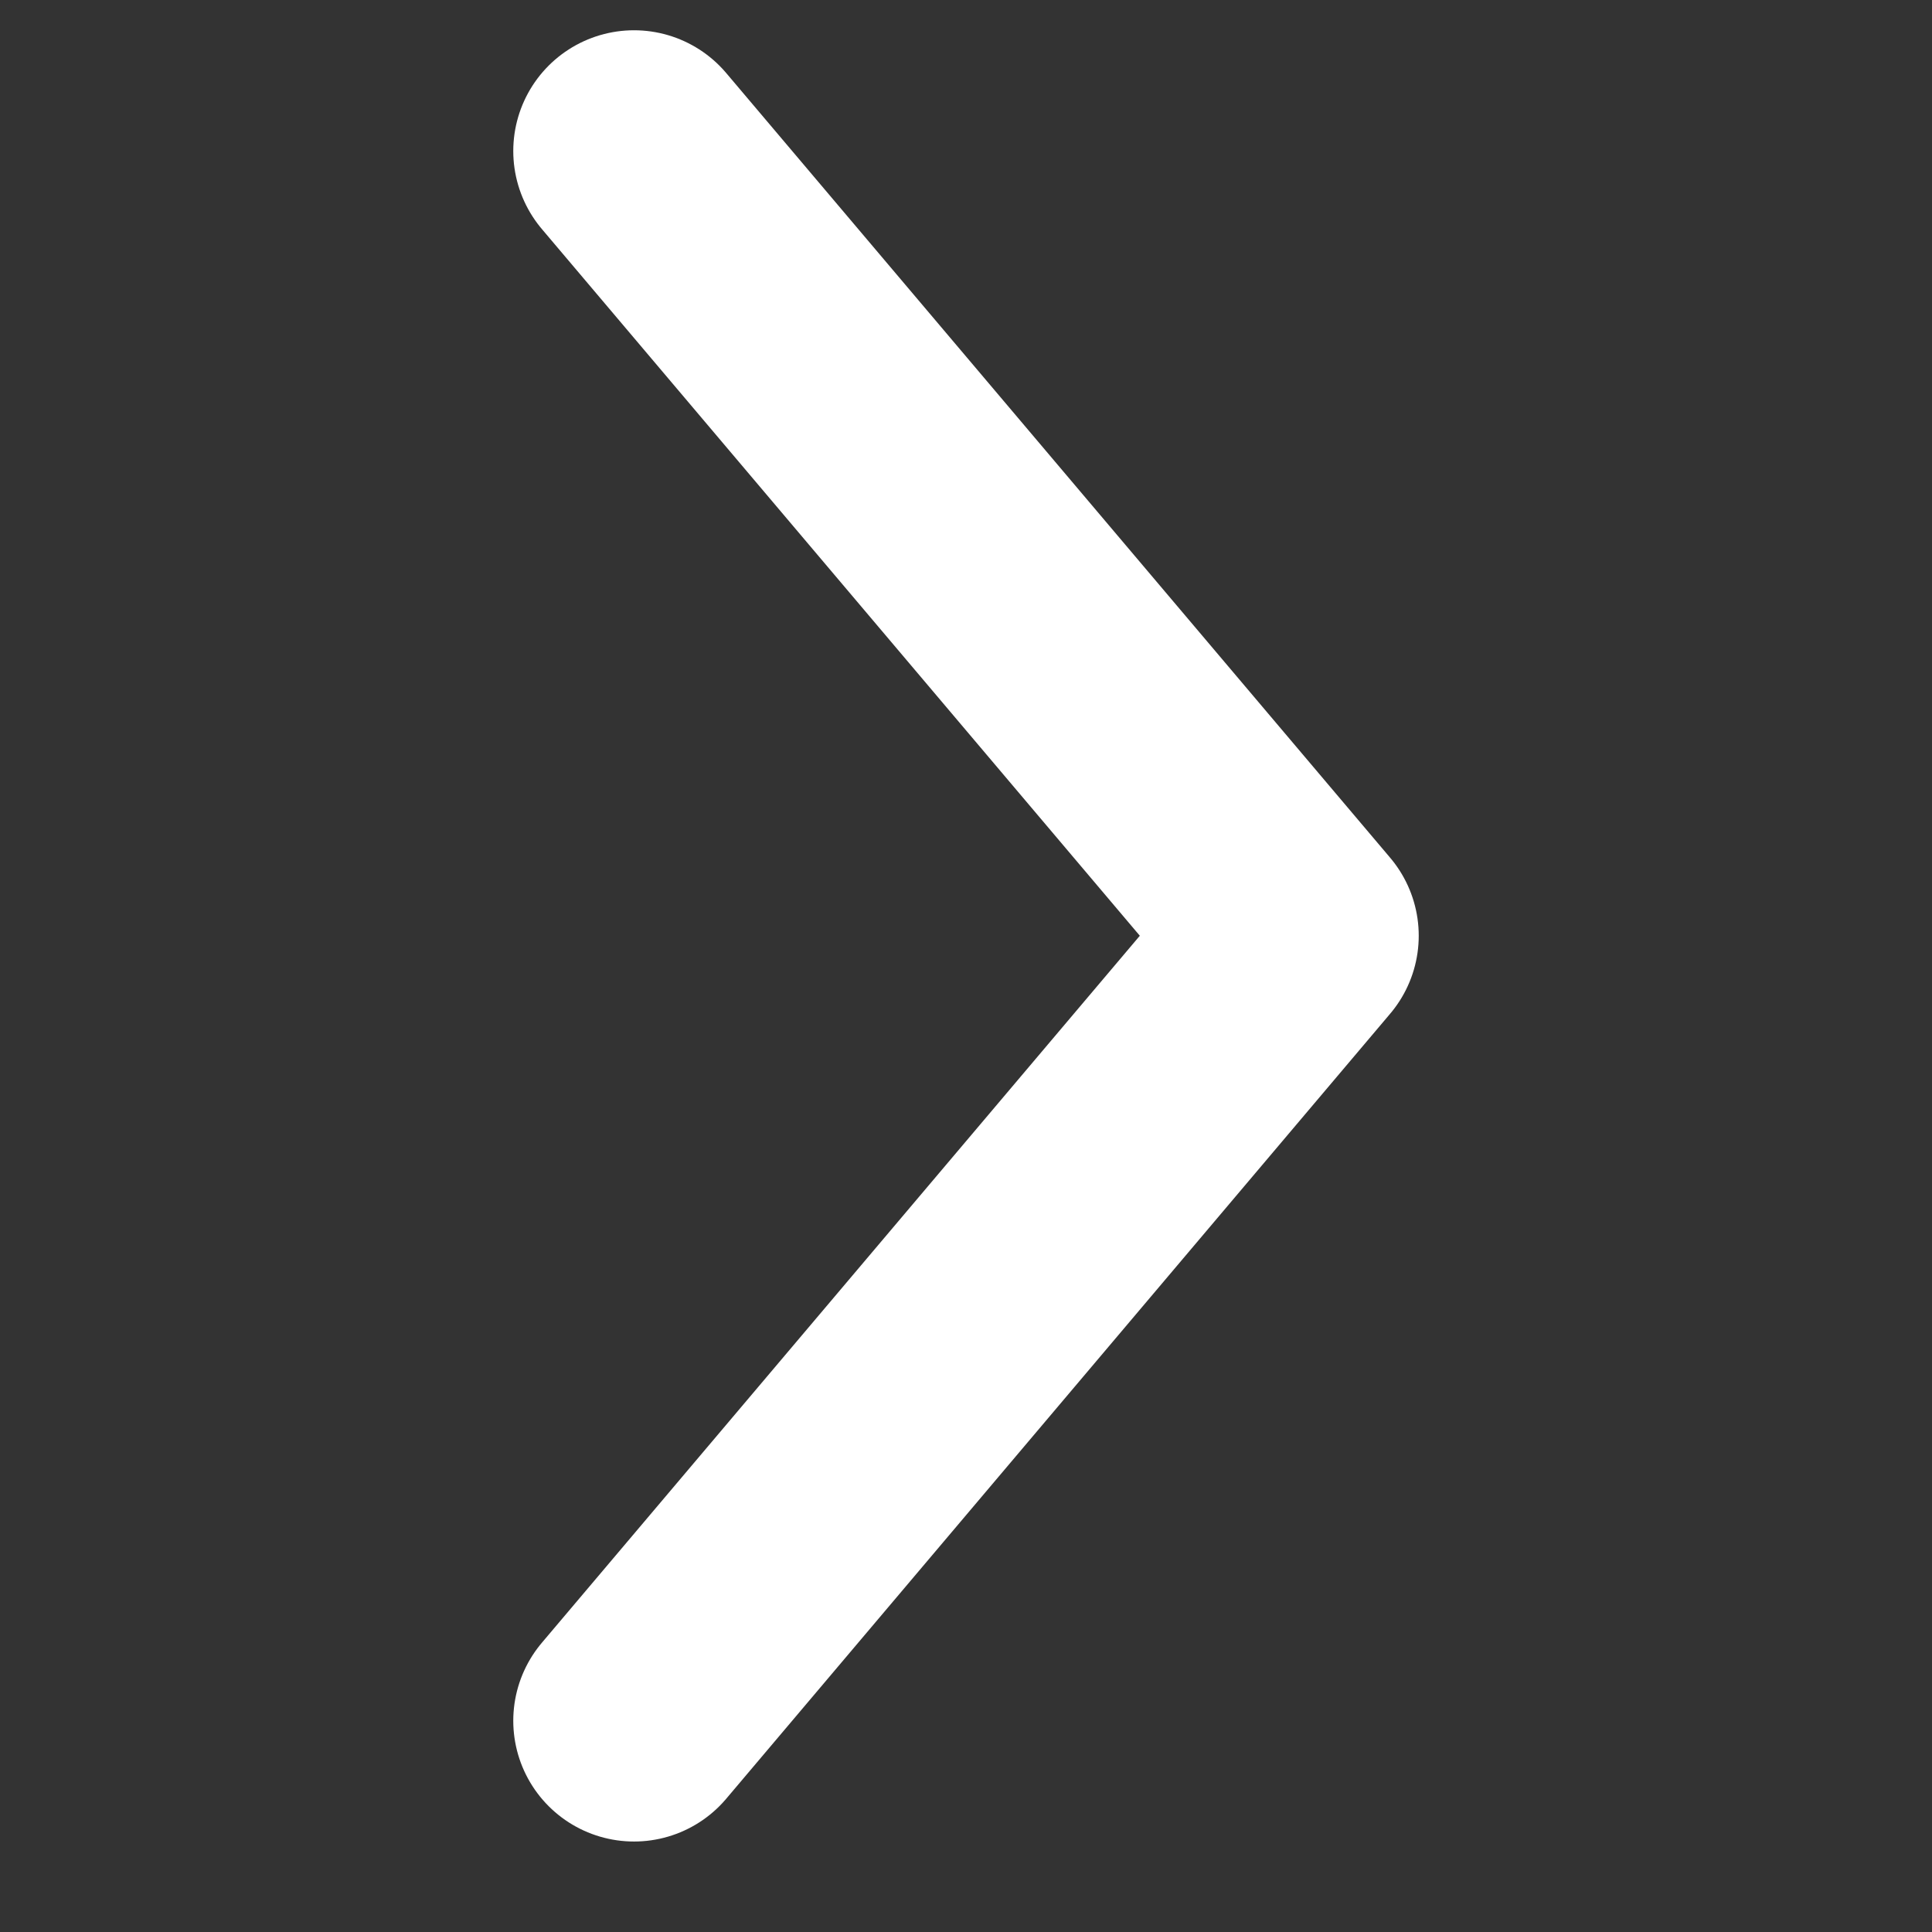 <svg width="12" height="12" viewBox="0 0 12 12" fill="none" xmlns="http://www.w3.org/2000/svg">
<rect x="0" y="0" width="12" height="12" fill="#333333" stroke="none"/>
<path d="M3.938 10.688L8.062 5.812L3.938 0.938" stroke="white" stroke-width="1.5" stroke-linecap="round" stroke-linejoin="round"/>
</svg>

